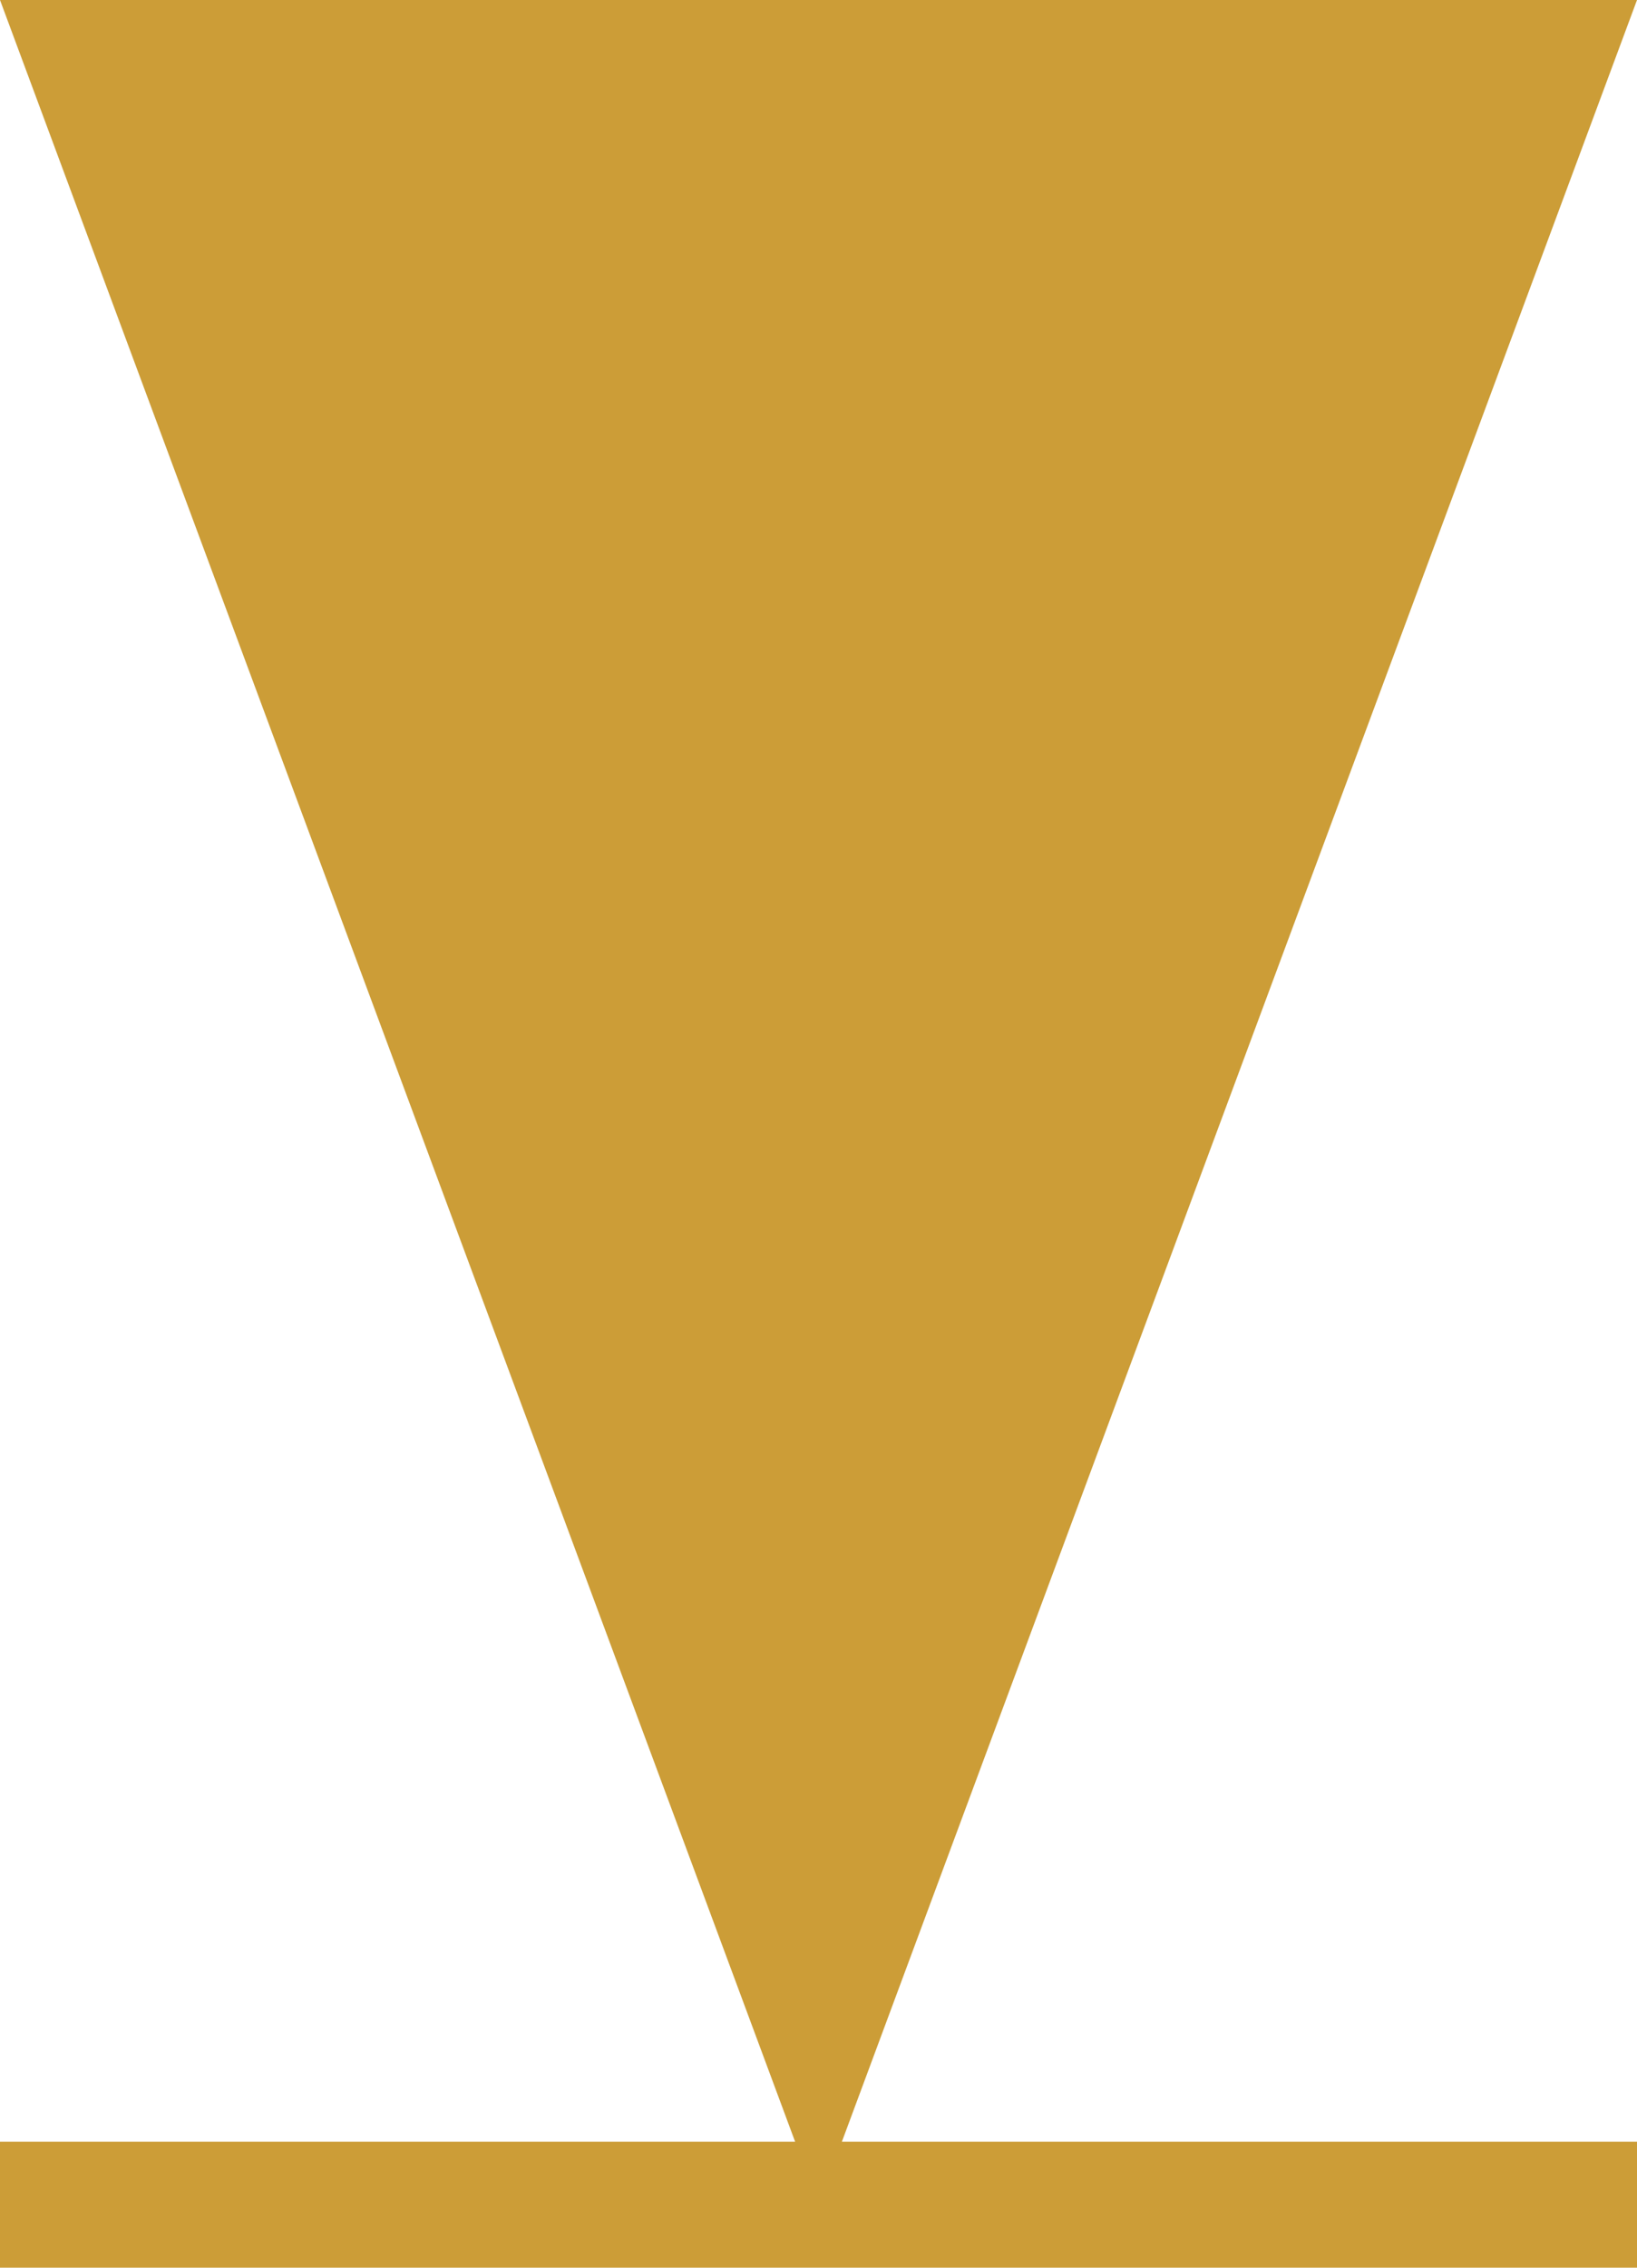 <?xml version="1.0" encoding="utf-8"?>
<!DOCTYPE svg PUBLIC "-//W3C//DTD SVG 1.1//EN" "http://www.w3.org/Graphics/SVG/1.1/DTD/svg11.dtd">
<svg version="1.1" id="Layer_1" xmlns="http://www.w3.org/2000/svg" xmlns:xlink="http://www.w3.org/1999/xlink" x="0px" y="0px"
	 width="26px" height="36px" viewBox="0 0 26 36" enable-background="new 0 0 26 36" xml:space="preserve">
    <polygon points="0,0 26,0 13,35" style="fill:#CC9D37;stroke:transparent;" />
    <line x1="0" y1="35" x2="26" y2="35" style="stroke:#CC9D37;stroke-width:2" />
</svg>